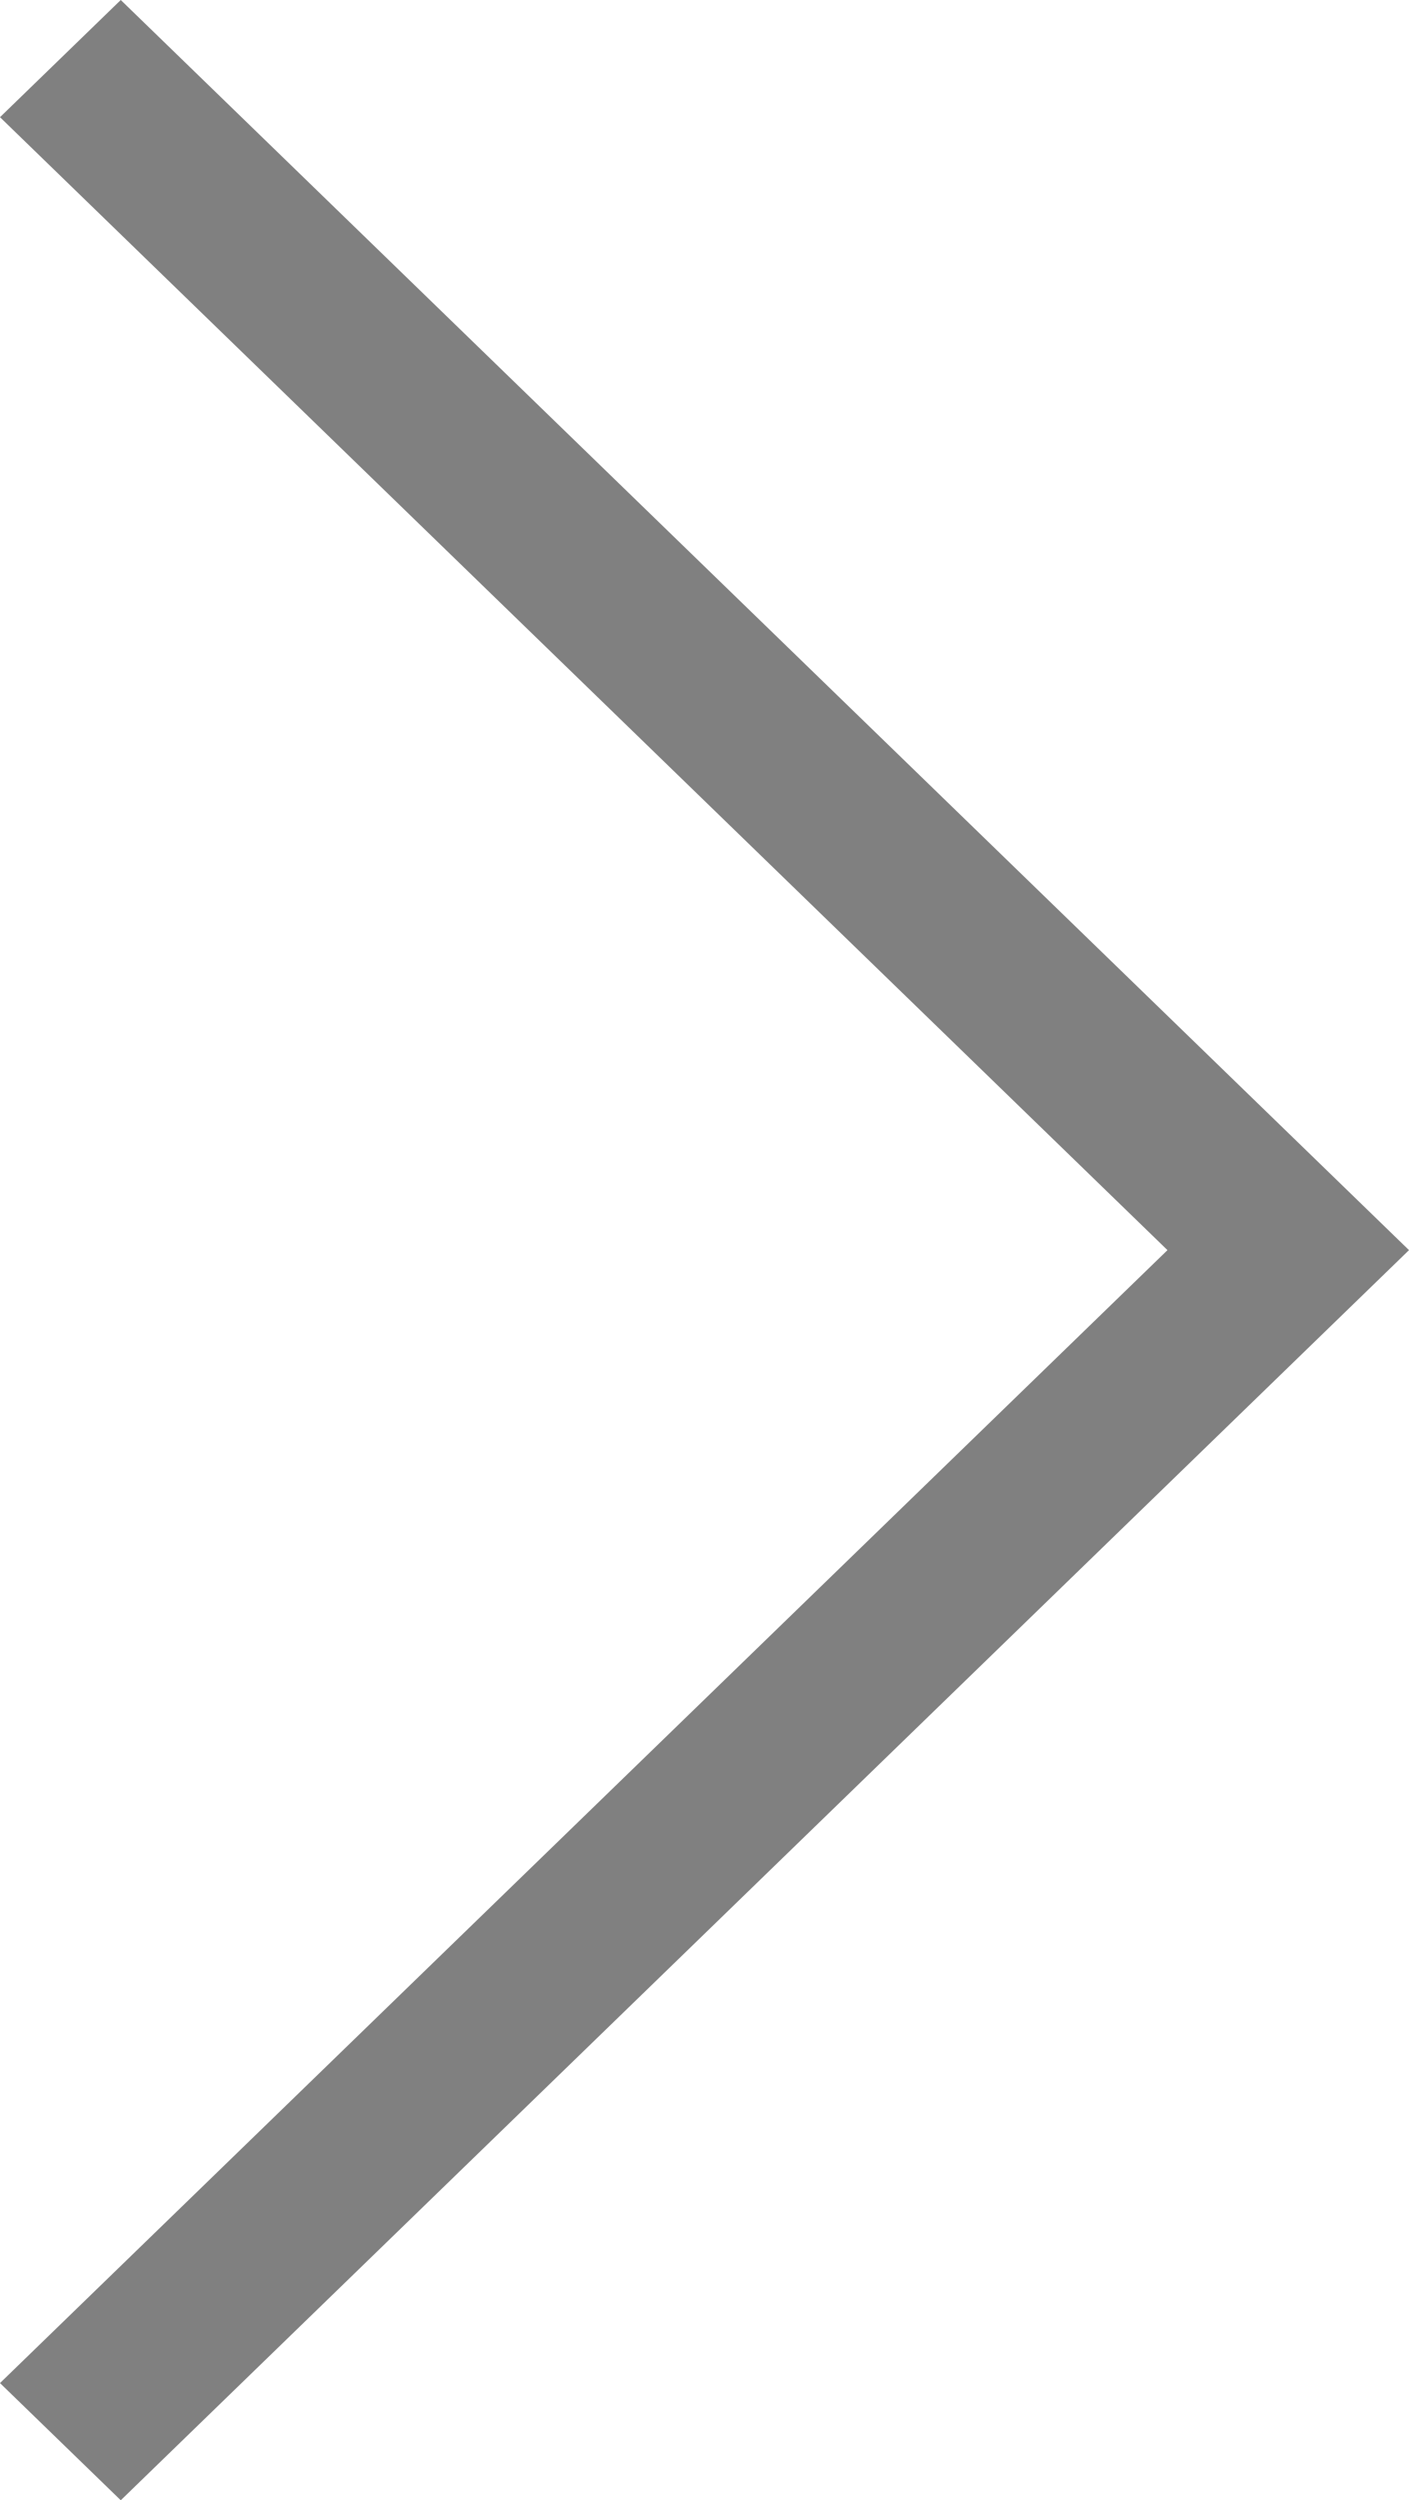<?xml version="1.0" encoding="UTF-8" standalone="no"?>
<svg width="31px" height="55px" viewBox="0 0 31 55" version="1.1" xmlns="http://www.w3.org/2000/svg" xmlns:xlink="http://www.w3.org/1999/xlink" xmlns:sketch="http://www.bohemiancoding.com/sketch/ns">
    <!-- Generator: Sketch 3.0.3 (7891) - http://www.bohemiancoding.com/sketch -->
    <title>Untitled</title>
    <desc>Created with Sketch.</desc>
    <defs></defs>
    <g id="Page-1" stroke="none" stroke-width="1" fill="none" fill-rule="evenodd" sketch:type="MSPage">
        <g id="chevron_white_left" sketch:type="MSLayerGroup" transform="translate(15.5, 27.5) rotate(-180) translate(-15.5, -27.5) " fill="#808080">
            <g id="Page-1" sketch:type="MSShapeGroup">
                <path d="M28.343,55 L31,52.422 L5.314,27.5 L31,2.578 L28.343,0 L0,27.5 L28.343,55 L28.343,55 Z" id="arrow-forward-2"></path>
            </g>
        </g>
    </g>
</svg>